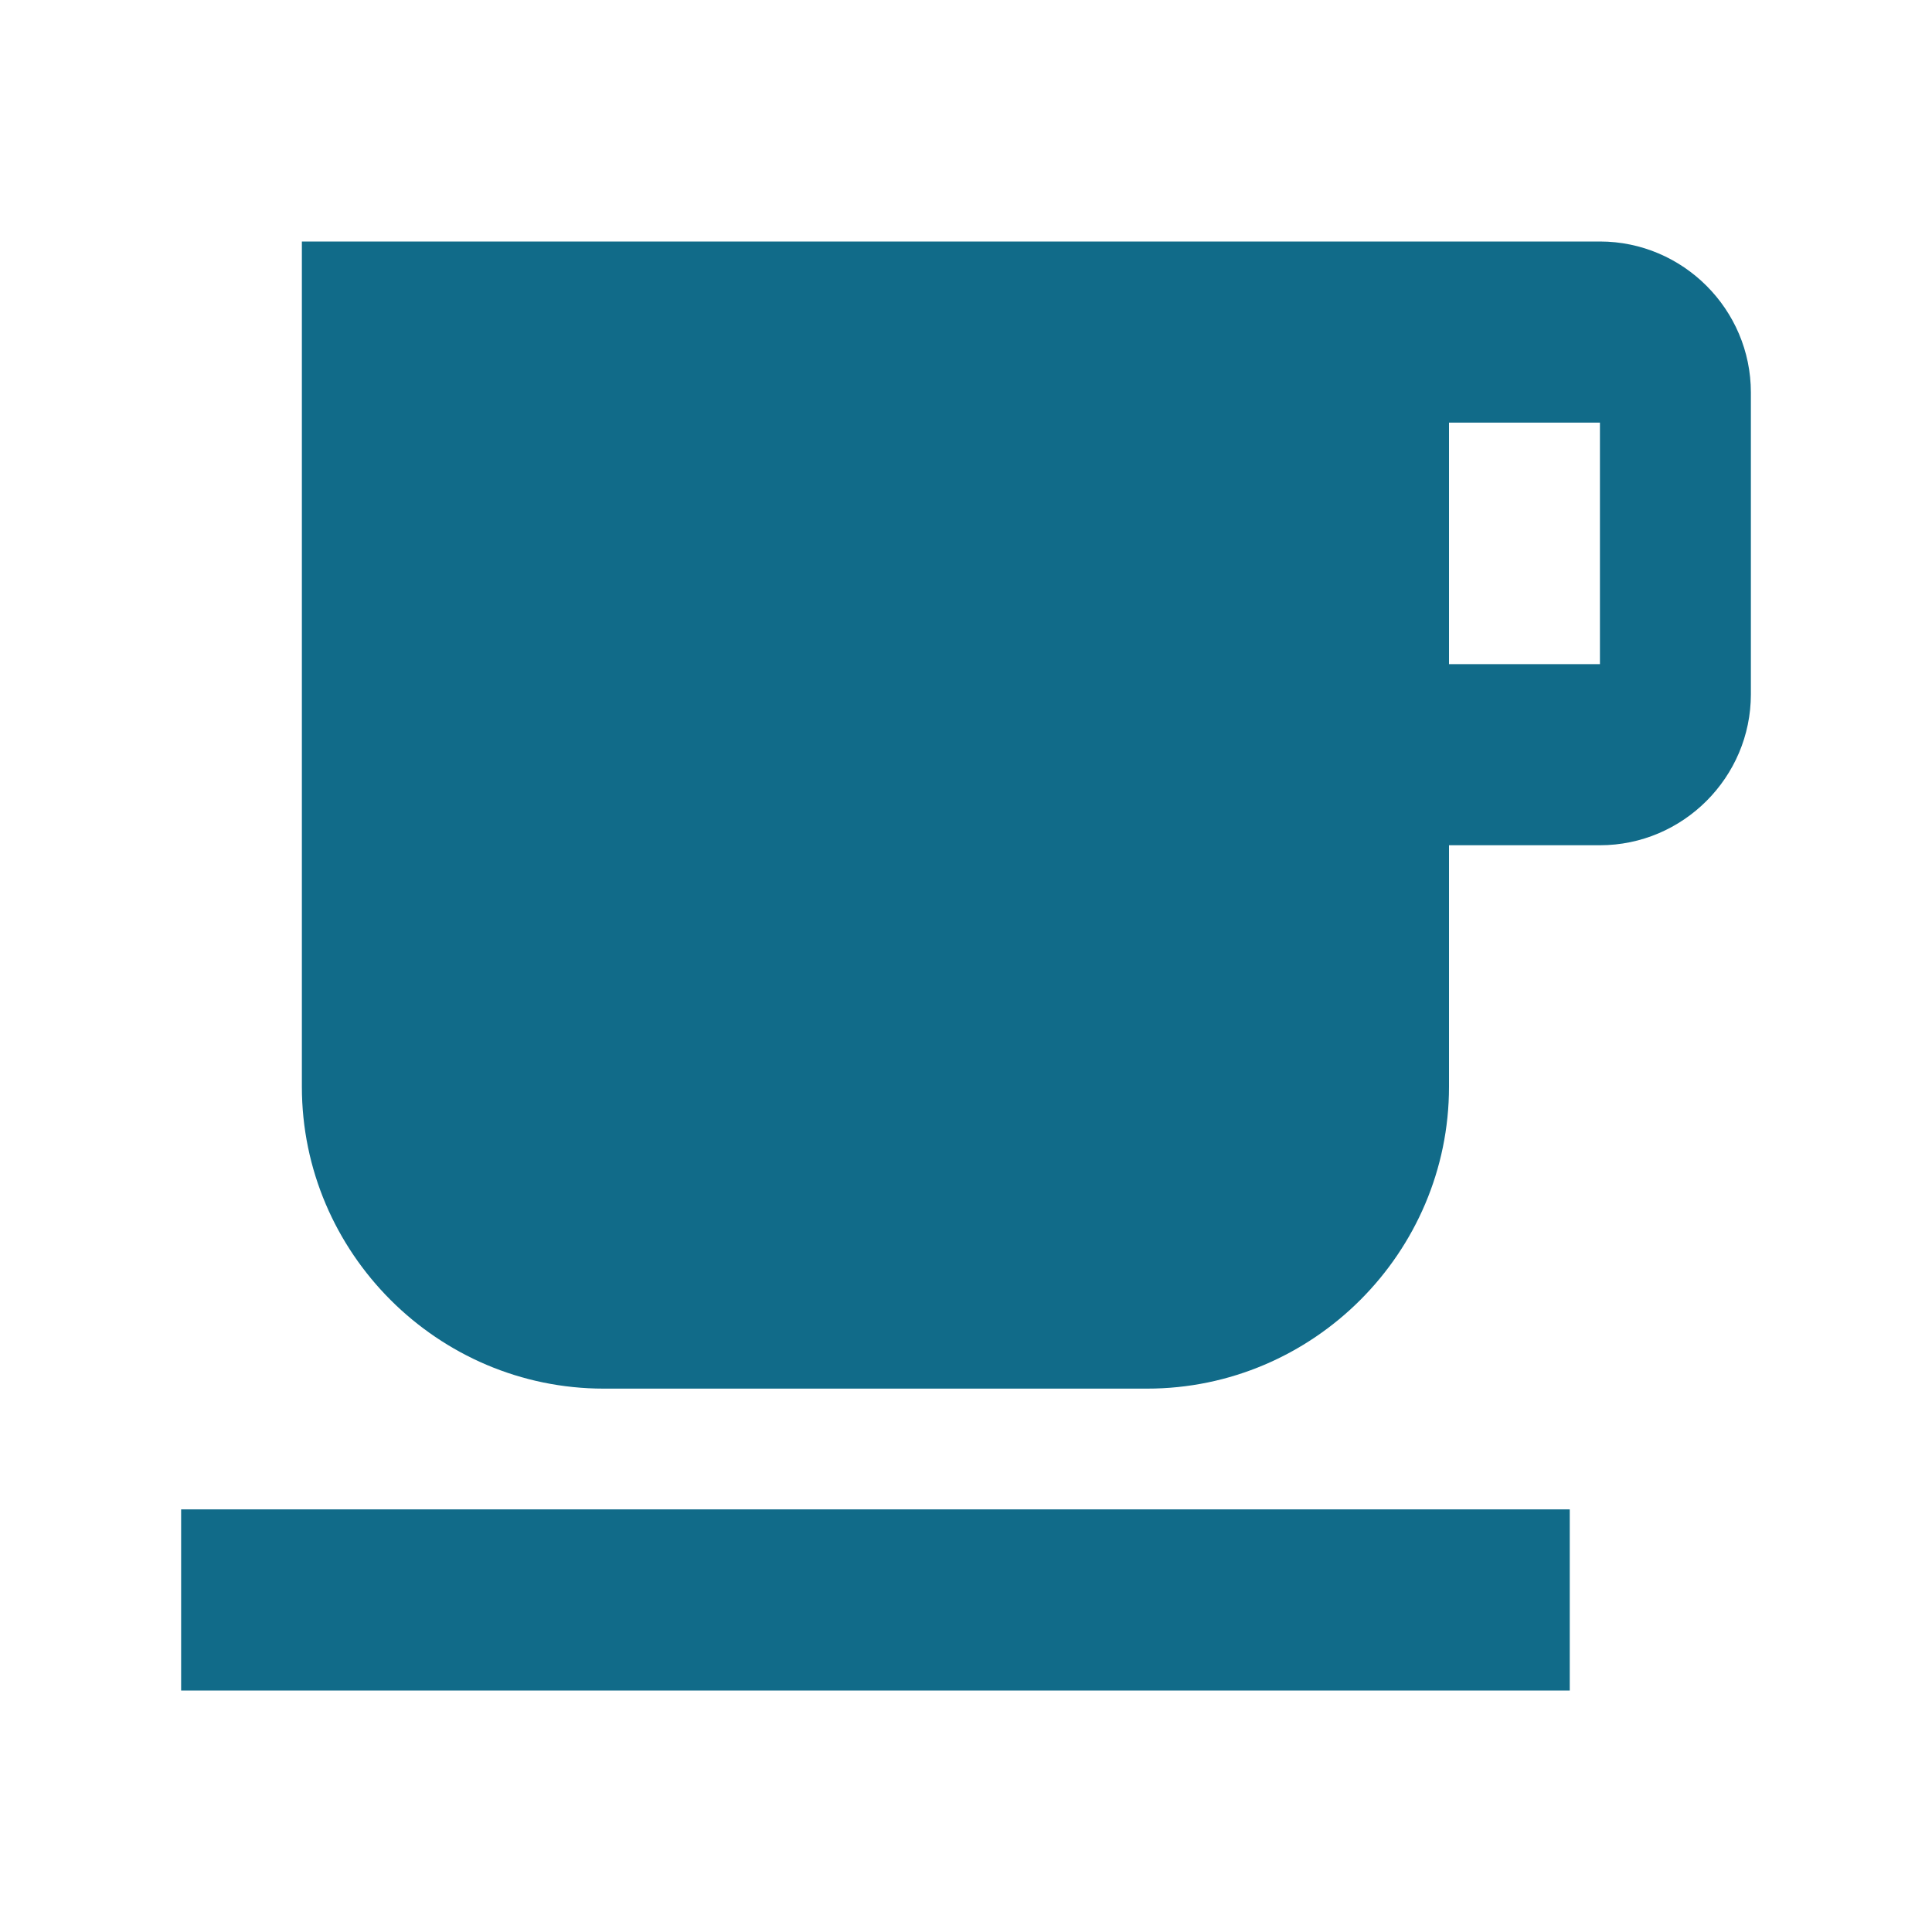 <svg
    stroke="#116b89"
    fill="#116b89"
    stroke-width="0"
    viewBox="0 0 512 512"
    height="3em"
    width="3em"
    xmlns="http://www.w3.org/2000/svg"
>
    <path
        d="M48 400h368v48H48zM424 64H80v224c0 44 36 80 80 80h144c44 0 80-36 80-80v-64h40c22 0 40-18 40-40v-80c0-22-18-40-40-40zm0 112h-40v-64h40v64z"></path>
</svg>